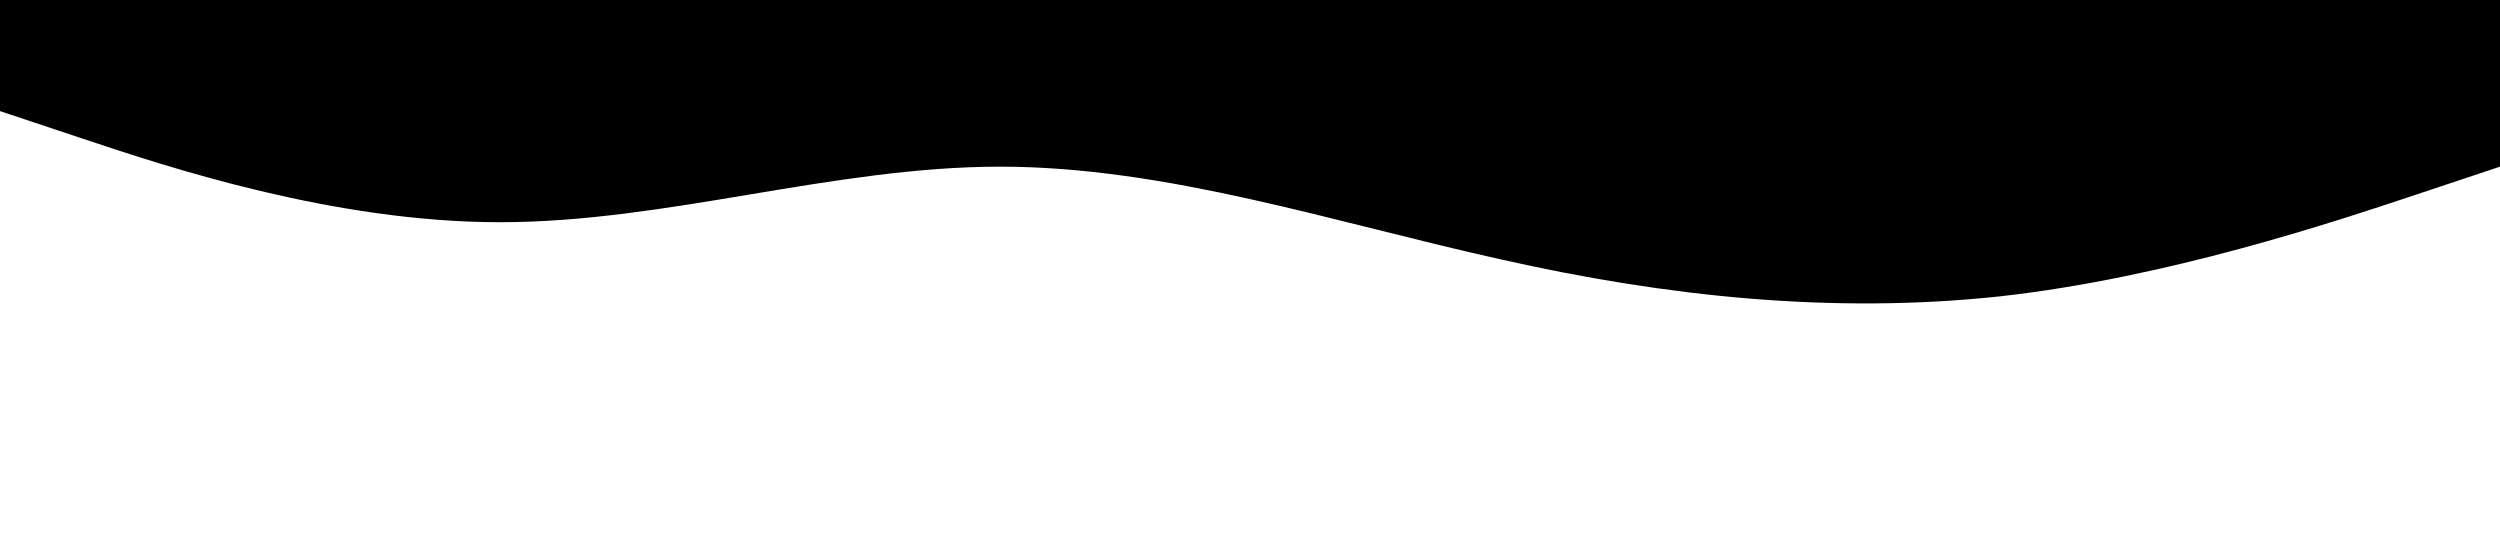 <?xml version="1.0" standalone="no"?><svg xmlns="http://www.w3.org/2000/svg" viewBox="0 0 1440 320"><path fill="565656" fill-opacity="0.5" d="M0,64L48,80C96,96,192,128,288,128C384,128,480,96,576,96C672,96,768,128,864,149.3C960,171,1056,181,1152,170.7C1248,160,1344,128,1392,112L1440,96L1440,0L1392,0C1344,0,1248,0,1152,0C1056,0,960,0,864,0C768,0,672,0,576,0C480,0,384,0,288,0C192,0,96,0,48,0L0,0Z"></path></svg>